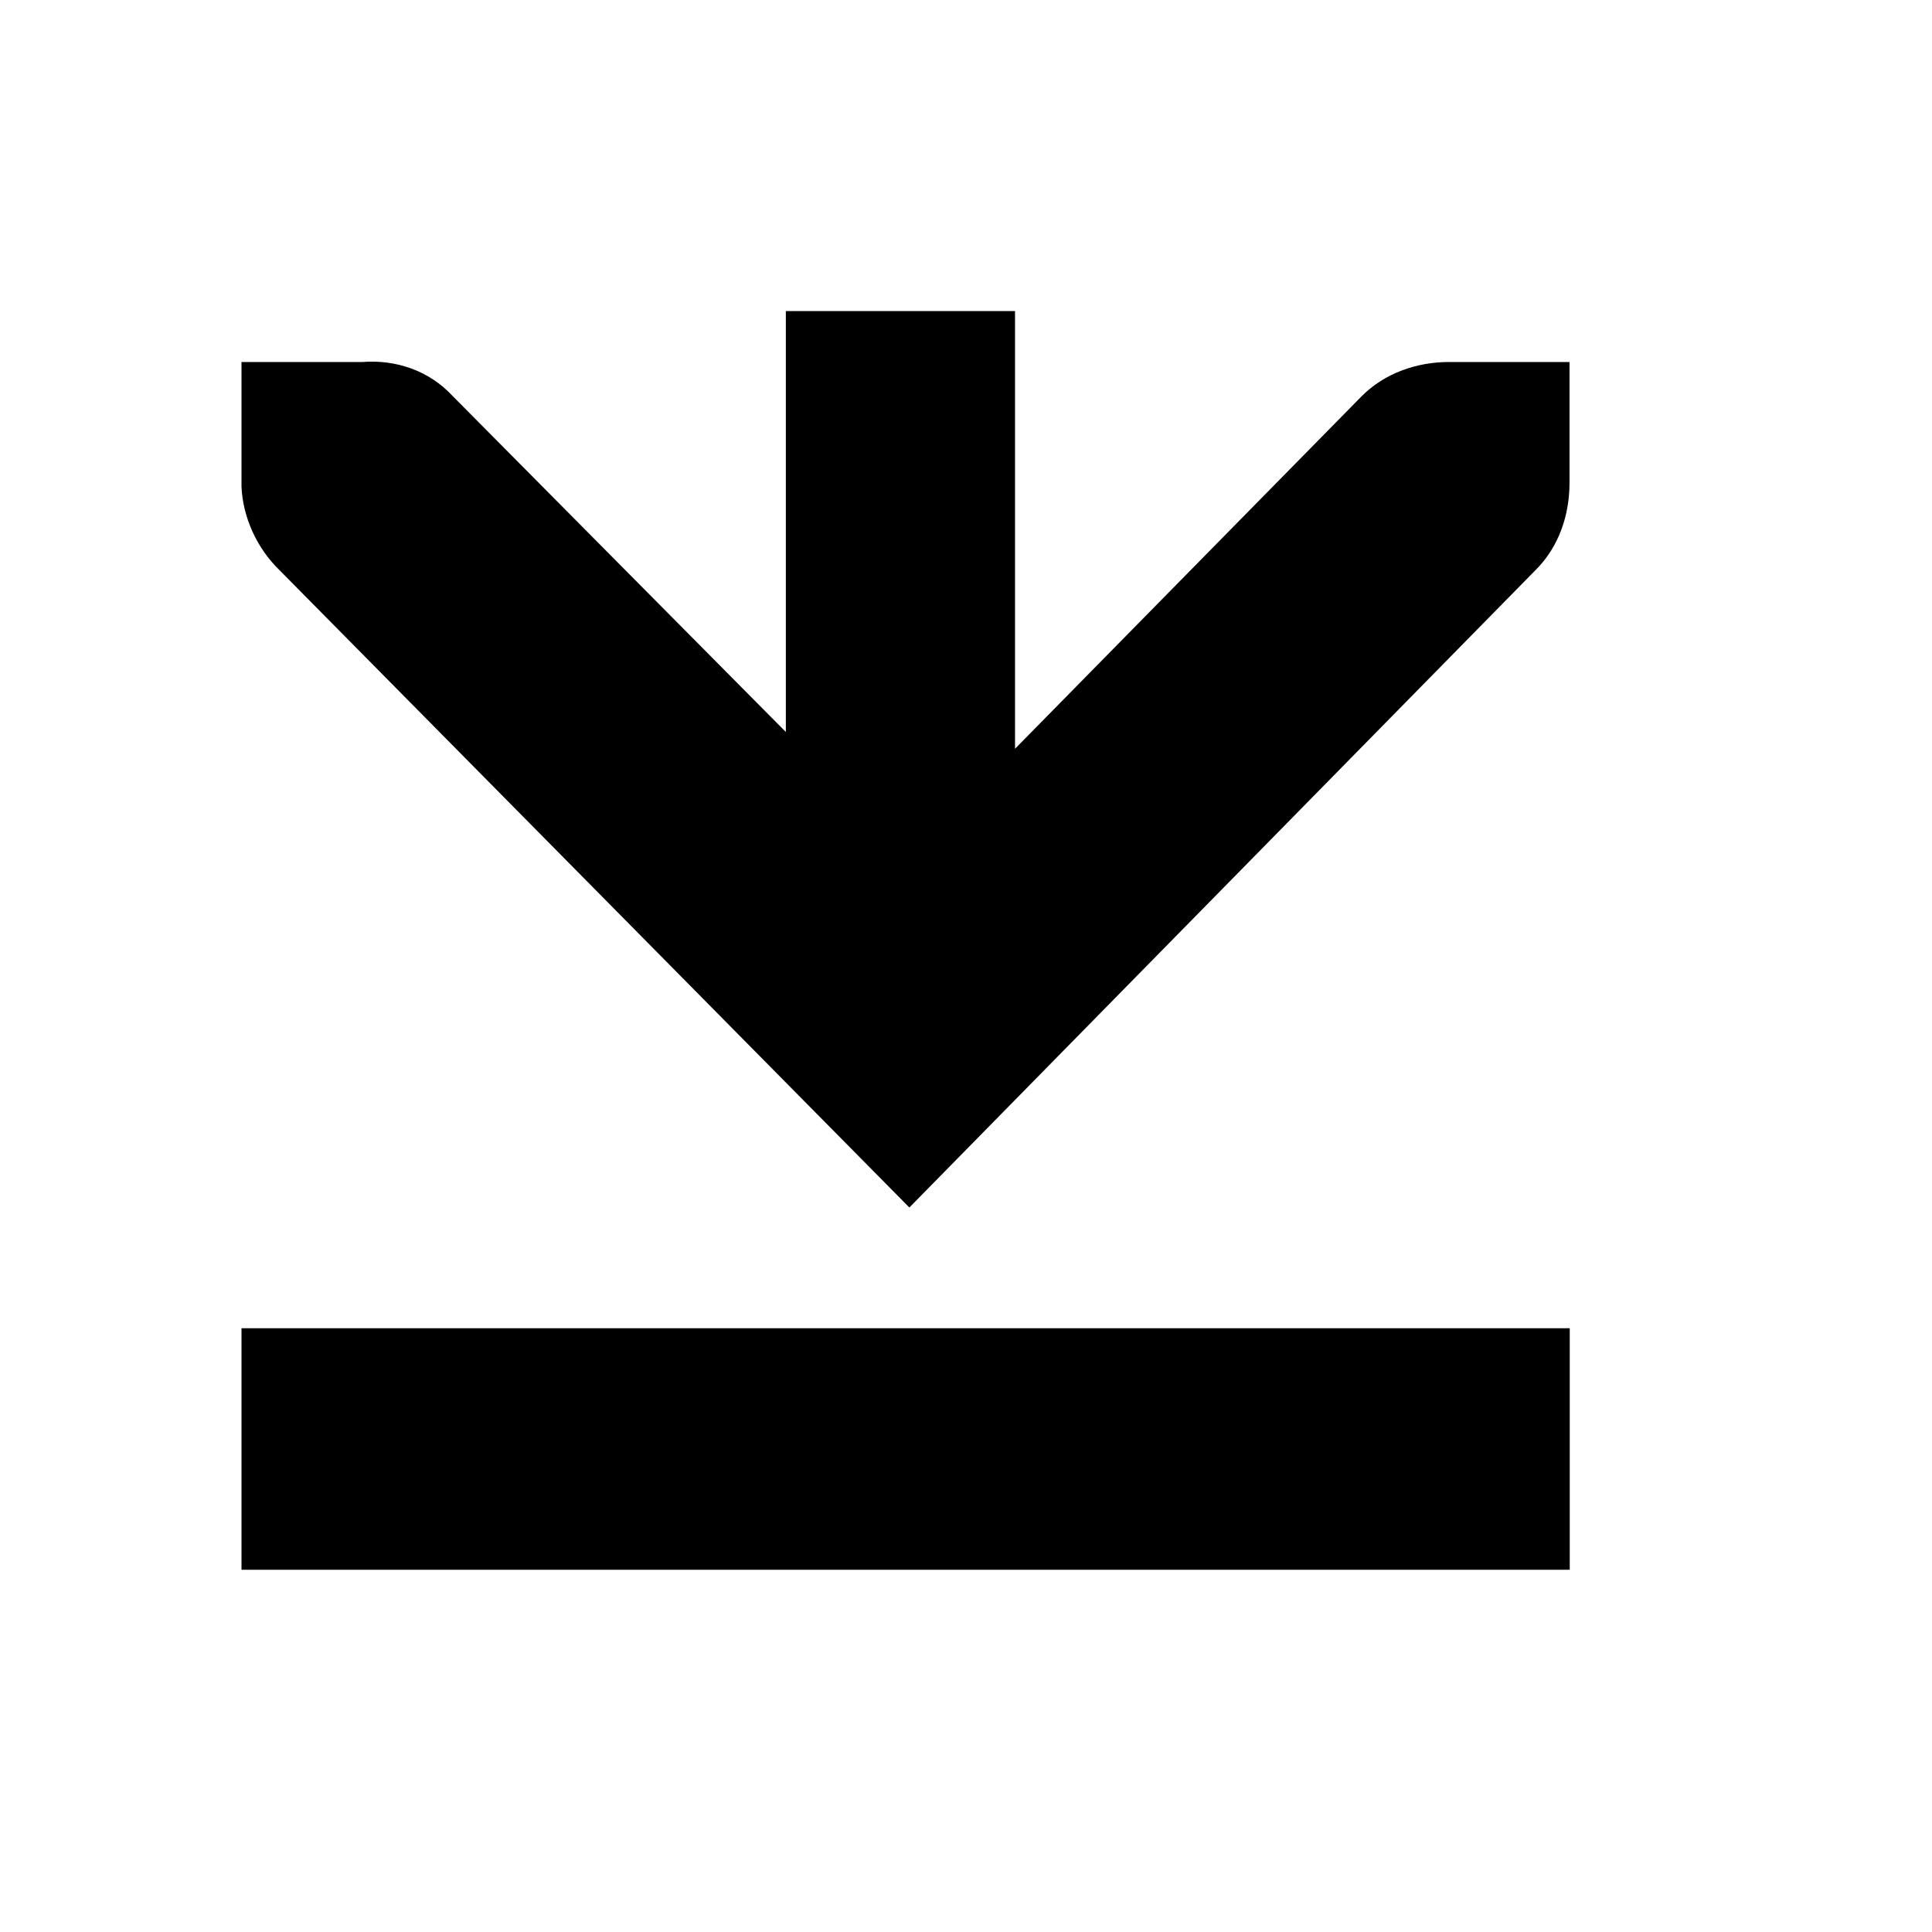 <?xml version="1.0" encoding="UTF-8" standalone="no"?>
<!-- Created with Inkscape (http://www.inkscape.org/) -->

<svg
   xmlns:dc="http://purl.org/dc/elements/1.1/"
   xmlns:cc="http://creativecommons.org/ns#"
   xmlns:rdf="http://www.w3.org/1999/02/22-rdf-syntax-ns#"
   xmlns:svg="http://www.w3.org/2000/svg"
   xmlns="http://www.w3.org/2000/svg"
   xmlns:sodipodi="http://sodipodi.sourceforge.net/DTD/sodipodi-0.dtd"
   xmlns:inkscape="http://www.inkscape.org/namespaces/inkscape"
   id="svg7384"
   height="16"
   width="16"
   version="1.1"
   inkscape:version="0.91 r13725"
   sodipodi:docname="mergeDownNormal.svg">
  <defs
     id="defs10" />
  <sodipodi:namedview
     pagecolor="#ffffff"
     bordercolor="#666666"
     borderopacity="1"
     objecttolerance="10"
     gridtolerance="10"
     guidetolerance="10"
     inkscape:pageopacity="0"
     inkscape:pageshadow="2"
     inkscape:window-width="1301"
     inkscape:window-height="744"
     id="namedview8"
     showgrid="false"
     inkscape:zoom="14.75"
     inkscape:cx="-3.3898305"
     inkscape:cy="8"
     inkscape:window-x="65"
     inkscape:window-y="24"
     inkscape:window-maximized="1"
     inkscape:current-layer="svg7384" />
  <title
     id="title9167">Gnome Symbolic Icon Theme</title>
  <g
     id="layer12"
     transform="translate(-160,-626)">
    <path
       style="block-progression:tb;text-indent:0;color:#bebebe;enable-background:new;text-transform:none;fill:#000000"
       d="M 6.508 2.576 L 6.508 6.062 L 3.748 3.279 C 3.553 3.069 3.279 2.976 2.998 2.998 L 1.998 2.998 L 2 3 L 2 4 C 2 4.01 2 4.021 2 4.031 C 2.011 4.286 2.129 4.541 2.312 4.719 L 7.531 10 L 12.719 4.719 C 12.909 4.529 12.998 4.268 12.998 3.998 L 12.998 2.998 L 11.998 2.998 C 11.733 2.998 11.467 3.091 11.279 3.279 L 8.406 6.201 L 8.406 2.576 L 6.508 2.576 z M 2 11 L 2 13 L 13 13 L 13 11 L 2 11 z "
       transform="translate(160,626)"
       id="path10839-9-9-3-0-4" />
  </g>
</svg>
